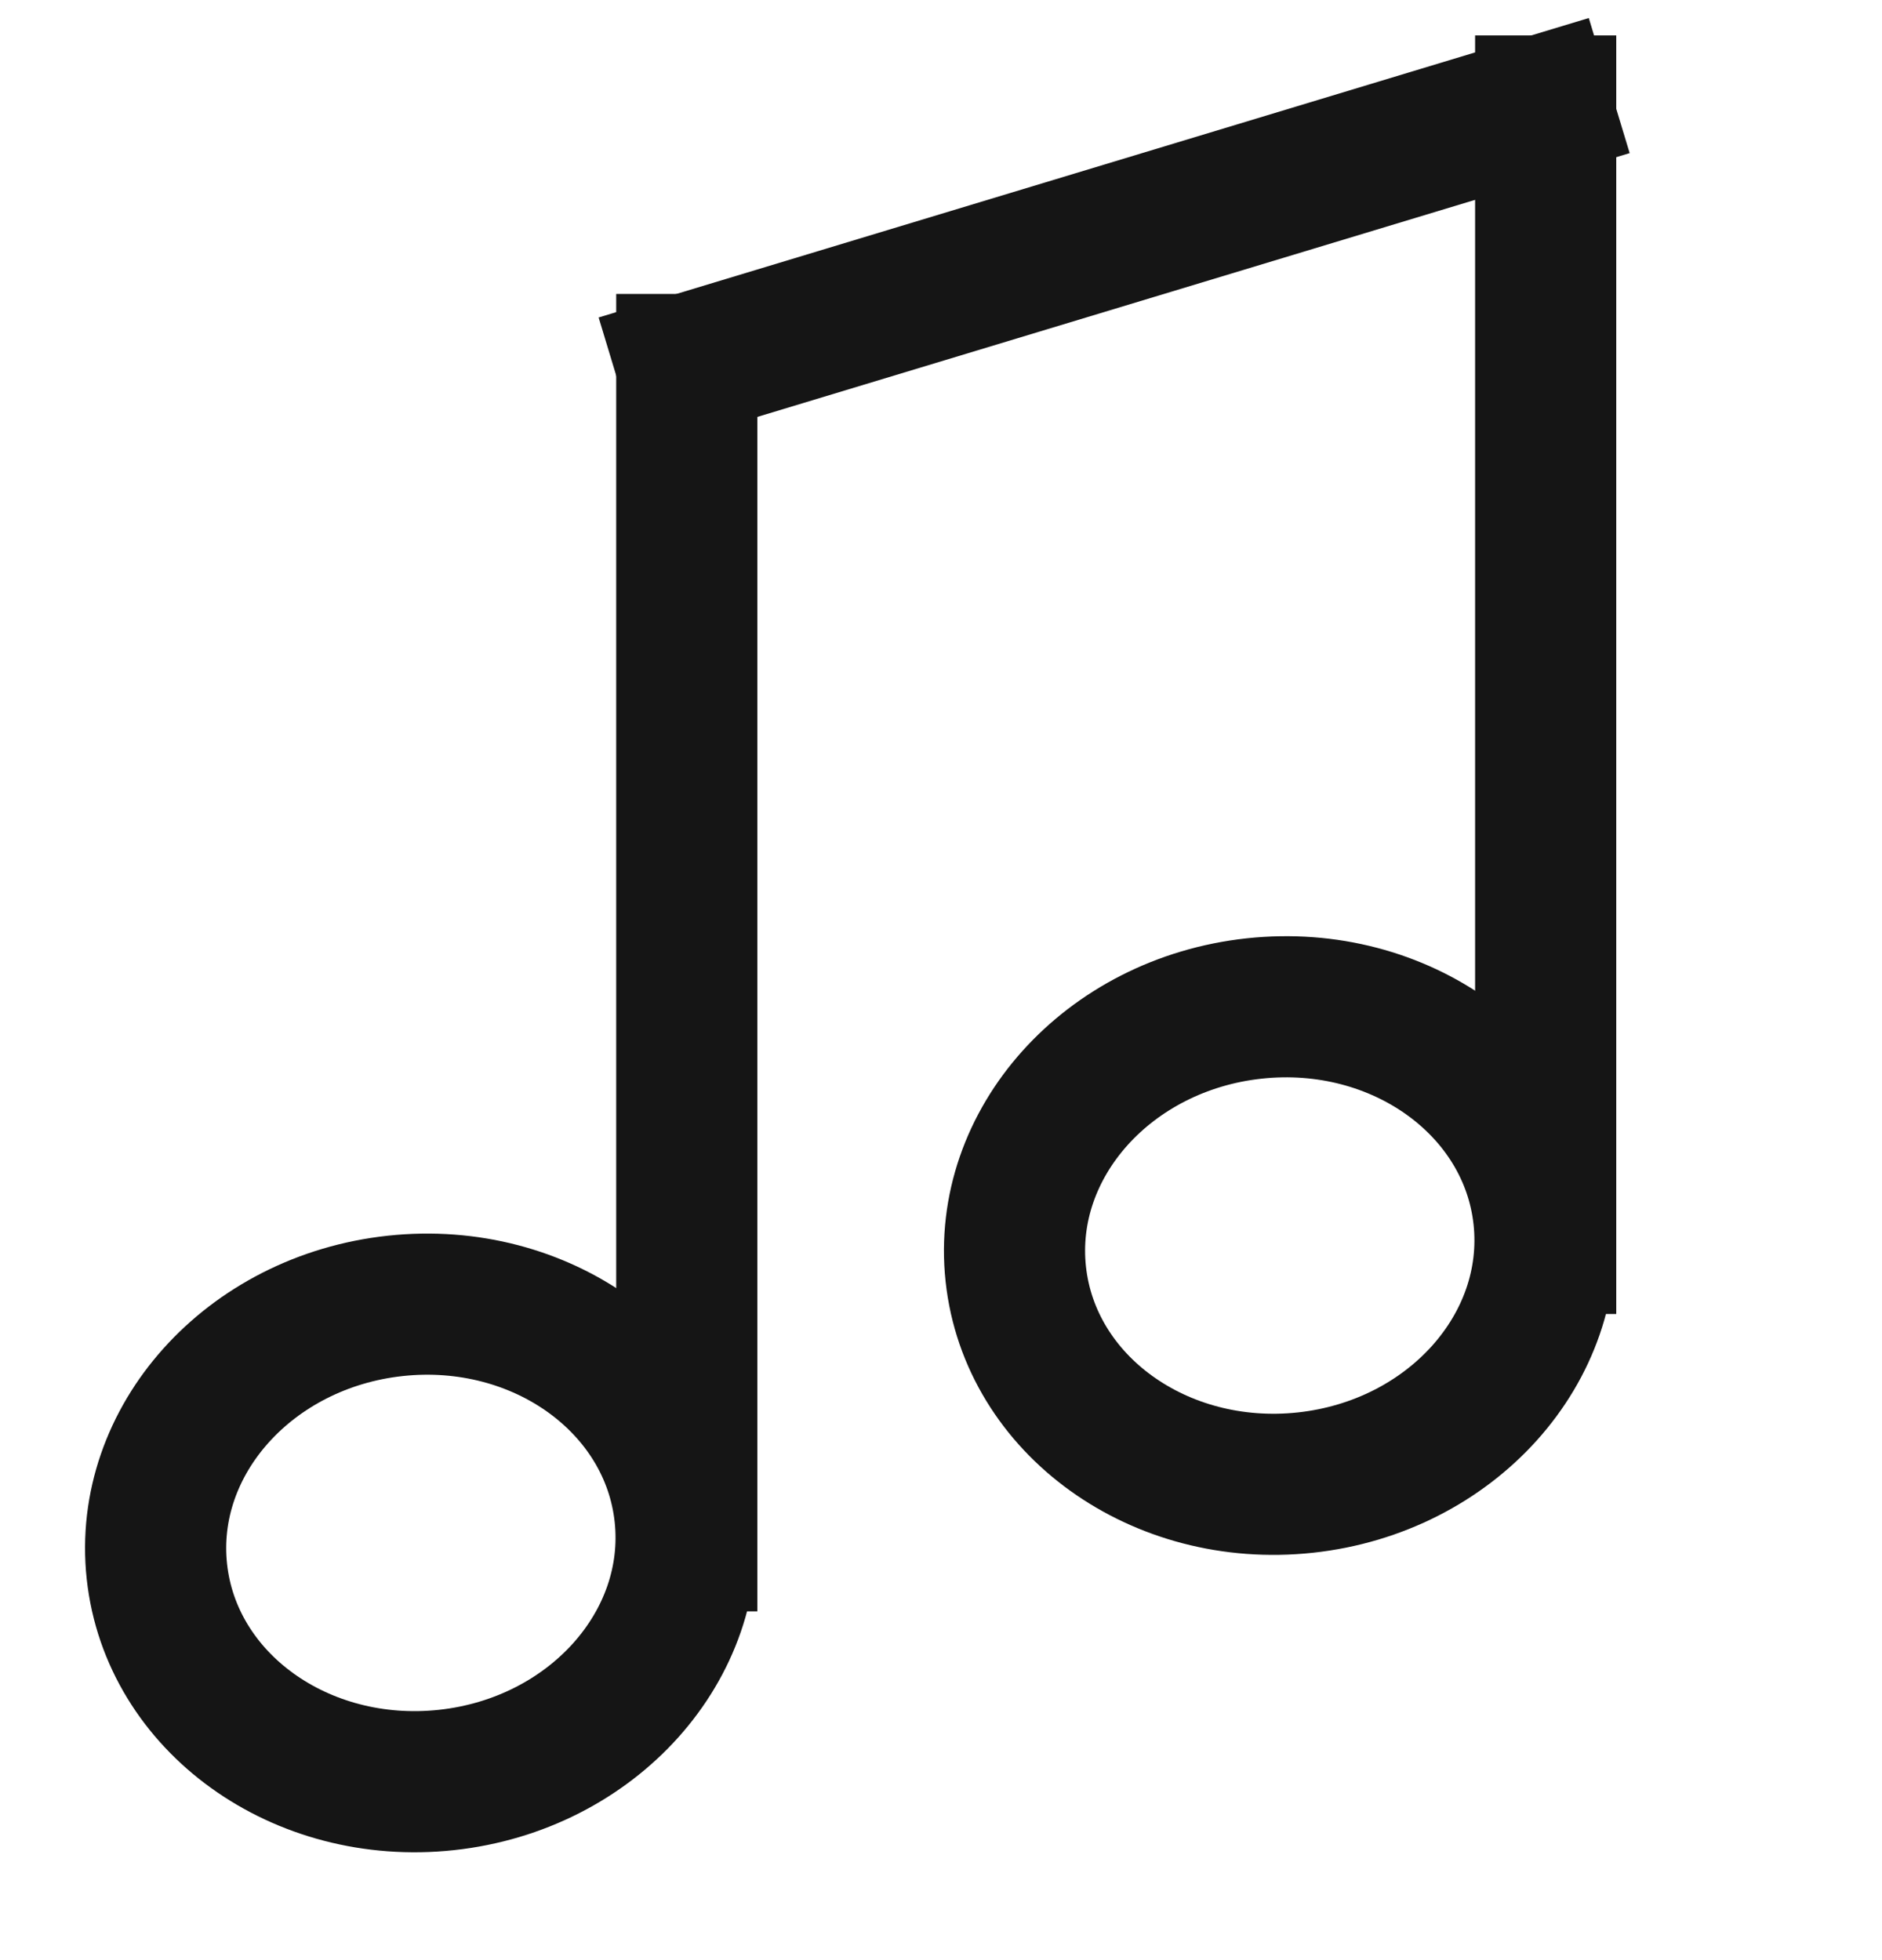 <svg width="24" height="25" viewBox="0 0 24 25" fill="none" xmlns="http://www.w3.org/2000/svg">
<ellipse cx="5.367" cy="19.679" rx="3.386" ry="3.041" transform="rotate(-6.164 5.367 19.679)" stroke="#151515" stroke-width="1.8" stroke-linecap="square" stroke-linejoin="round"/>
<ellipse cx="16.32" cy="15.886" rx="3.386" ry="3.041" transform="rotate(-6.164 16.32 15.886)" stroke="#151515" stroke-width="1.8" stroke-linecap="square" stroke-linejoin="round"/>
<path d="M8.756 4.65L19.66 1.352" stroke="#151515" stroke-width="1.8" stroke-linecap="square" stroke-linejoin="round"/>
<path d="M8.758 4.649V19.652" stroke="#151515" stroke-width="1.8" stroke-linecap="square" stroke-linejoin="round"/>
<path d="M19.711 1.352V15.859" stroke="#151515" stroke-width="1.8" stroke-linecap="square" stroke-linejoin="round"/>
</svg>
